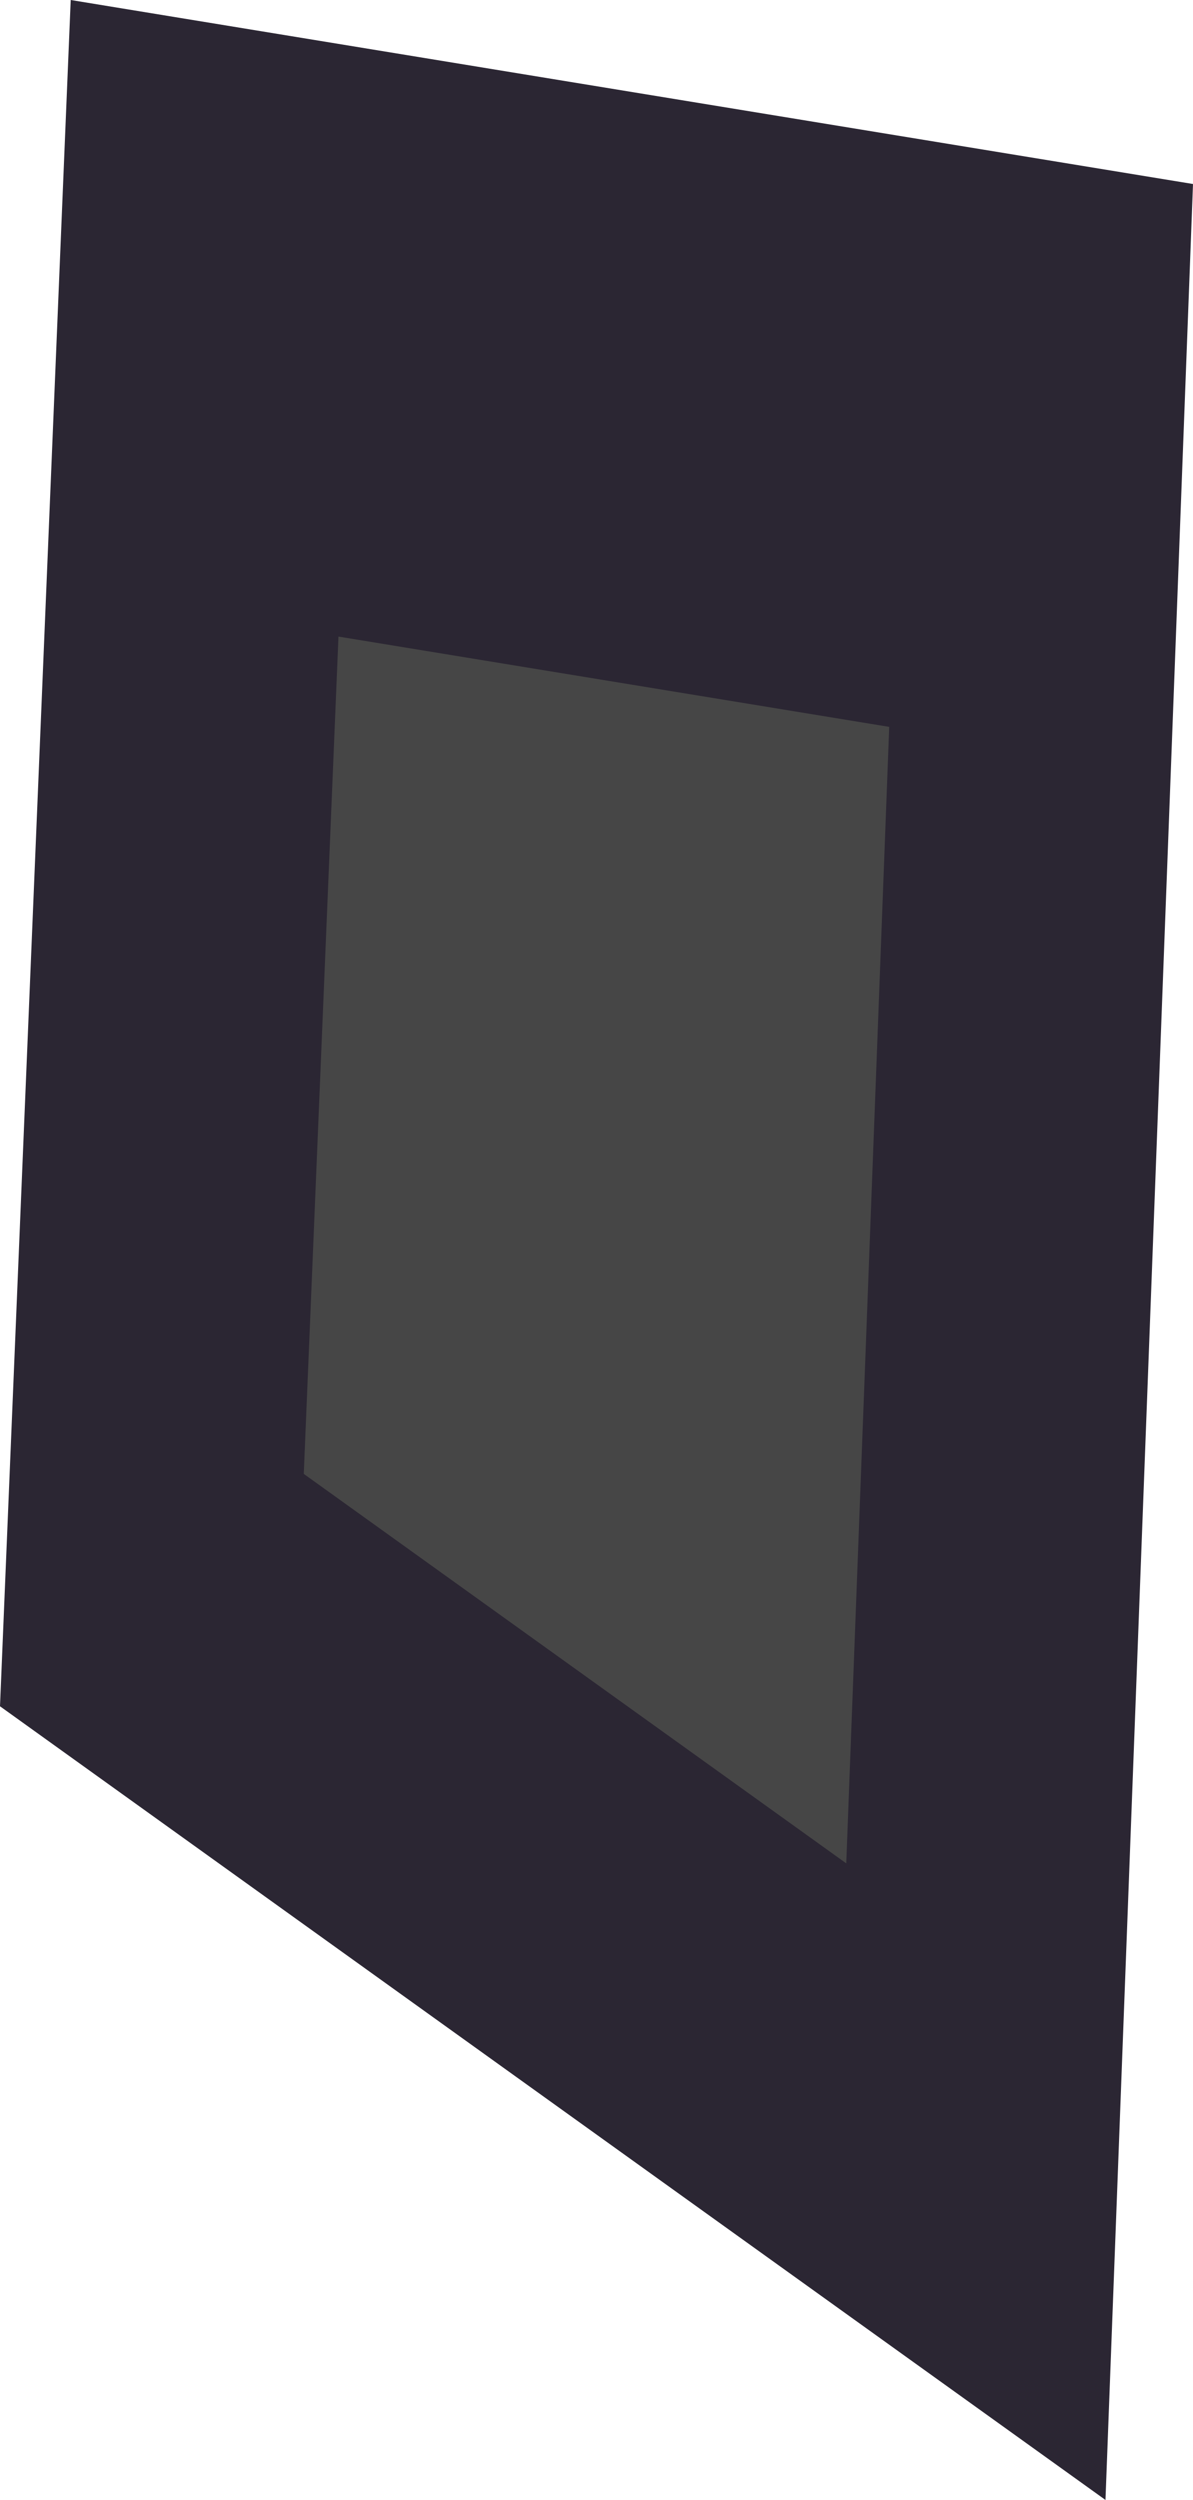 <svg version="1.1" xmlns="http://www.w3.org/2000/svg" xmlns:xlink="http://www.w3.org/1999/xlink" width="98.188" height="205.721" viewBox="0,0,98.188,205.721"><g transform="translate(-457.209,-104.657)"><g data-paper-data="{&quot;isPaintingLayer&quot;:true}" fill-rule="nonzero" stroke="#000000" stroke-width="0" stroke-linecap="butt" stroke-linejoin="miter" stroke-miterlimit="10" stroke-dasharray="" stroke-dashoffset="0" style="mix-blend-mode: normal"><path d="M457.209,245.066l5.82,-140.409l92.368,15.142l-7.204,190.579z" data-paper-data="{&quot;index&quot;:null}" fill="#2b2633"/><path d="M482.211,225.943l2.856,-68.902l45.327,7.431l-3.535,93.521z" data-paper-data="{&quot;index&quot;:null}" fill="#464646"/></g></g></svg>